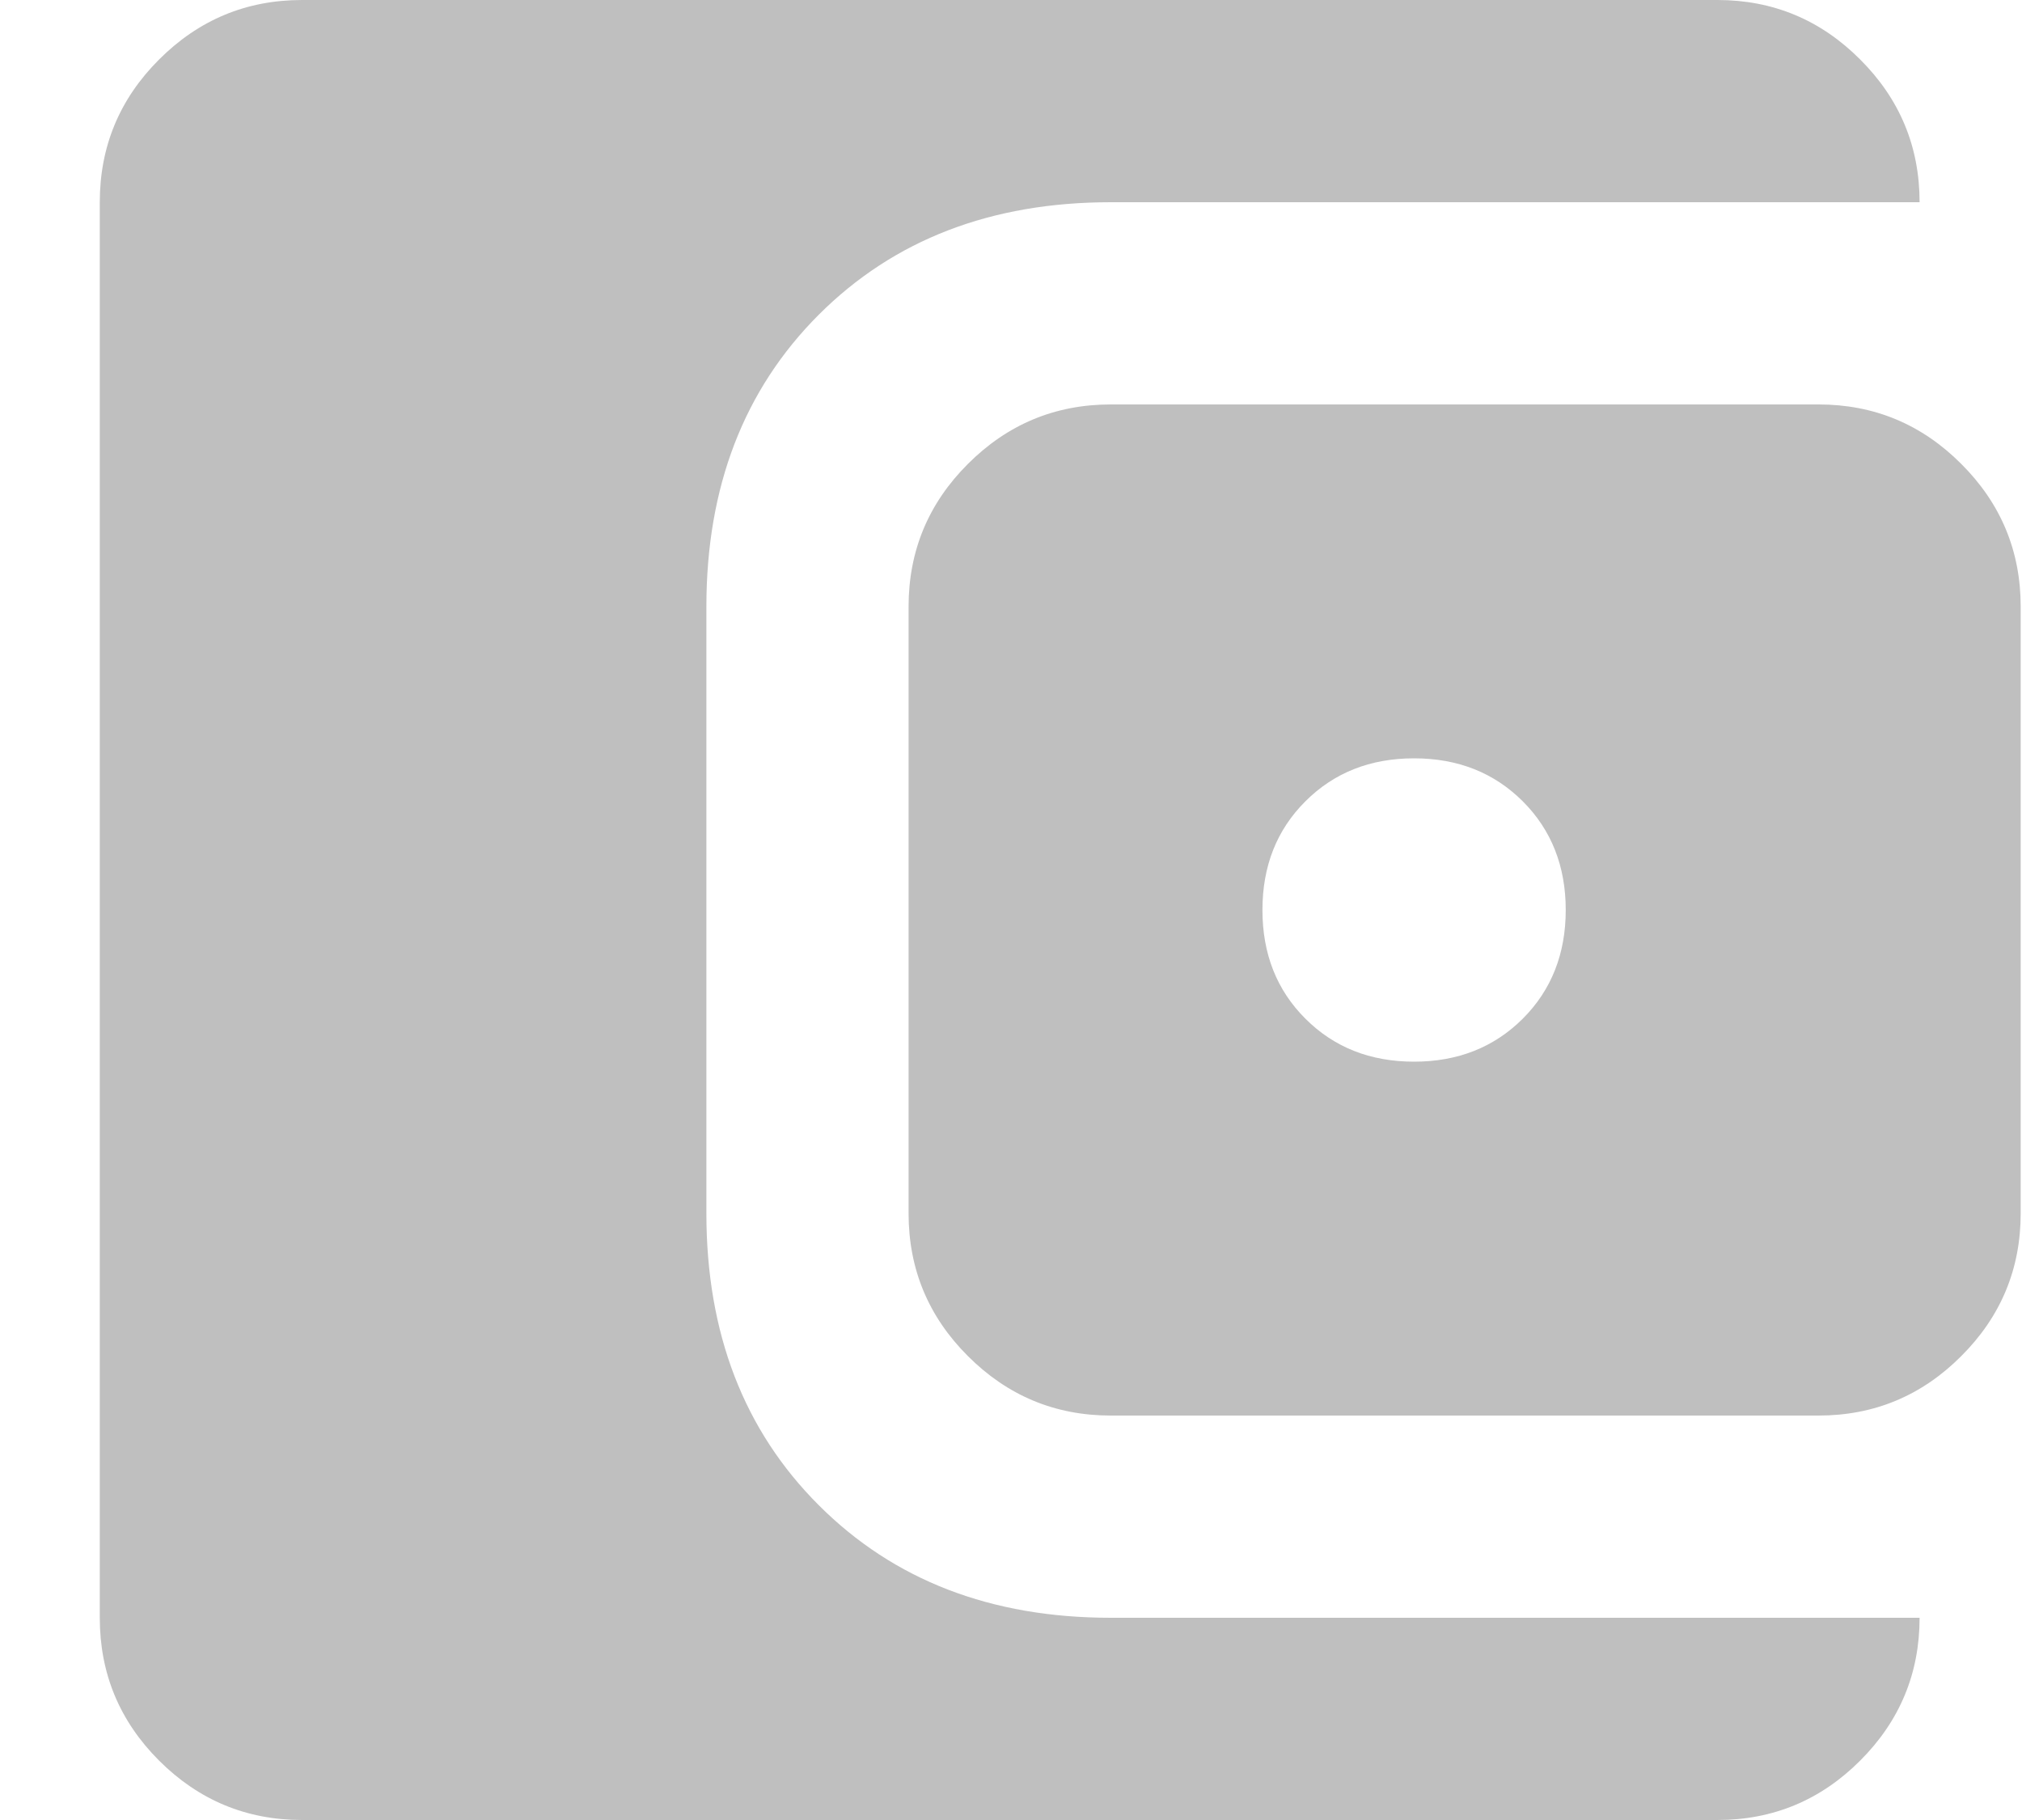 <svg width="20" height="18" viewBox="0 0 20 18" fill="none" xmlns="http://www.w3.org/2000/svg">
<path d="M2.987 18C2.437 18 1.966 17.804 1.574 17.413C1.182 17.021 0.987 16.55 0.987 16V2C0.987 1.45 1.182 0.979 1.574 0.588C1.966 0.196 2.437 0 2.987 0H16.987C17.537 0 18.008 0.196 18.399 0.588C18.791 0.979 18.987 1.45 18.987 2H10.987C9.803 2 8.841 2.371 8.099 3.112C7.357 3.854 6.987 4.817 6.987 6V12C6.987 13.183 7.357 14.146 8.099 14.887C8.841 15.629 9.803 16 10.987 16H18.987C18.987 16.55 18.791 17.021 18.399 17.413C18.008 17.804 17.537 18 16.987 18H2.987ZM10.987 14C10.437 14 9.966 13.804 9.574 13.412C9.182 13.021 8.987 12.55 8.987 12V6C8.987 5.45 9.182 4.979 9.574 4.588C9.966 4.196 10.437 4 10.987 4H17.987C18.537 4 19.008 4.196 19.399 4.588C19.791 4.979 19.987 5.45 19.987 6V12C19.987 12.55 19.791 13.021 19.399 13.412C19.008 13.804 18.537 14 17.987 14H10.987ZM13.987 10.5C14.42 10.5 14.778 10.358 15.062 10.075C15.345 9.792 15.487 9.433 15.487 9C15.487 8.567 15.345 8.208 15.062 7.925C14.778 7.642 14.42 7.5 13.987 7.5C13.553 7.5 13.195 7.642 12.912 7.925C12.628 8.208 12.487 8.567 12.487 9C12.487 9.433 12.628 9.792 12.912 10.075C13.195 10.358 13.553 10.5 13.987 10.5Z" fill="#BFBFBF"/>
</svg>
